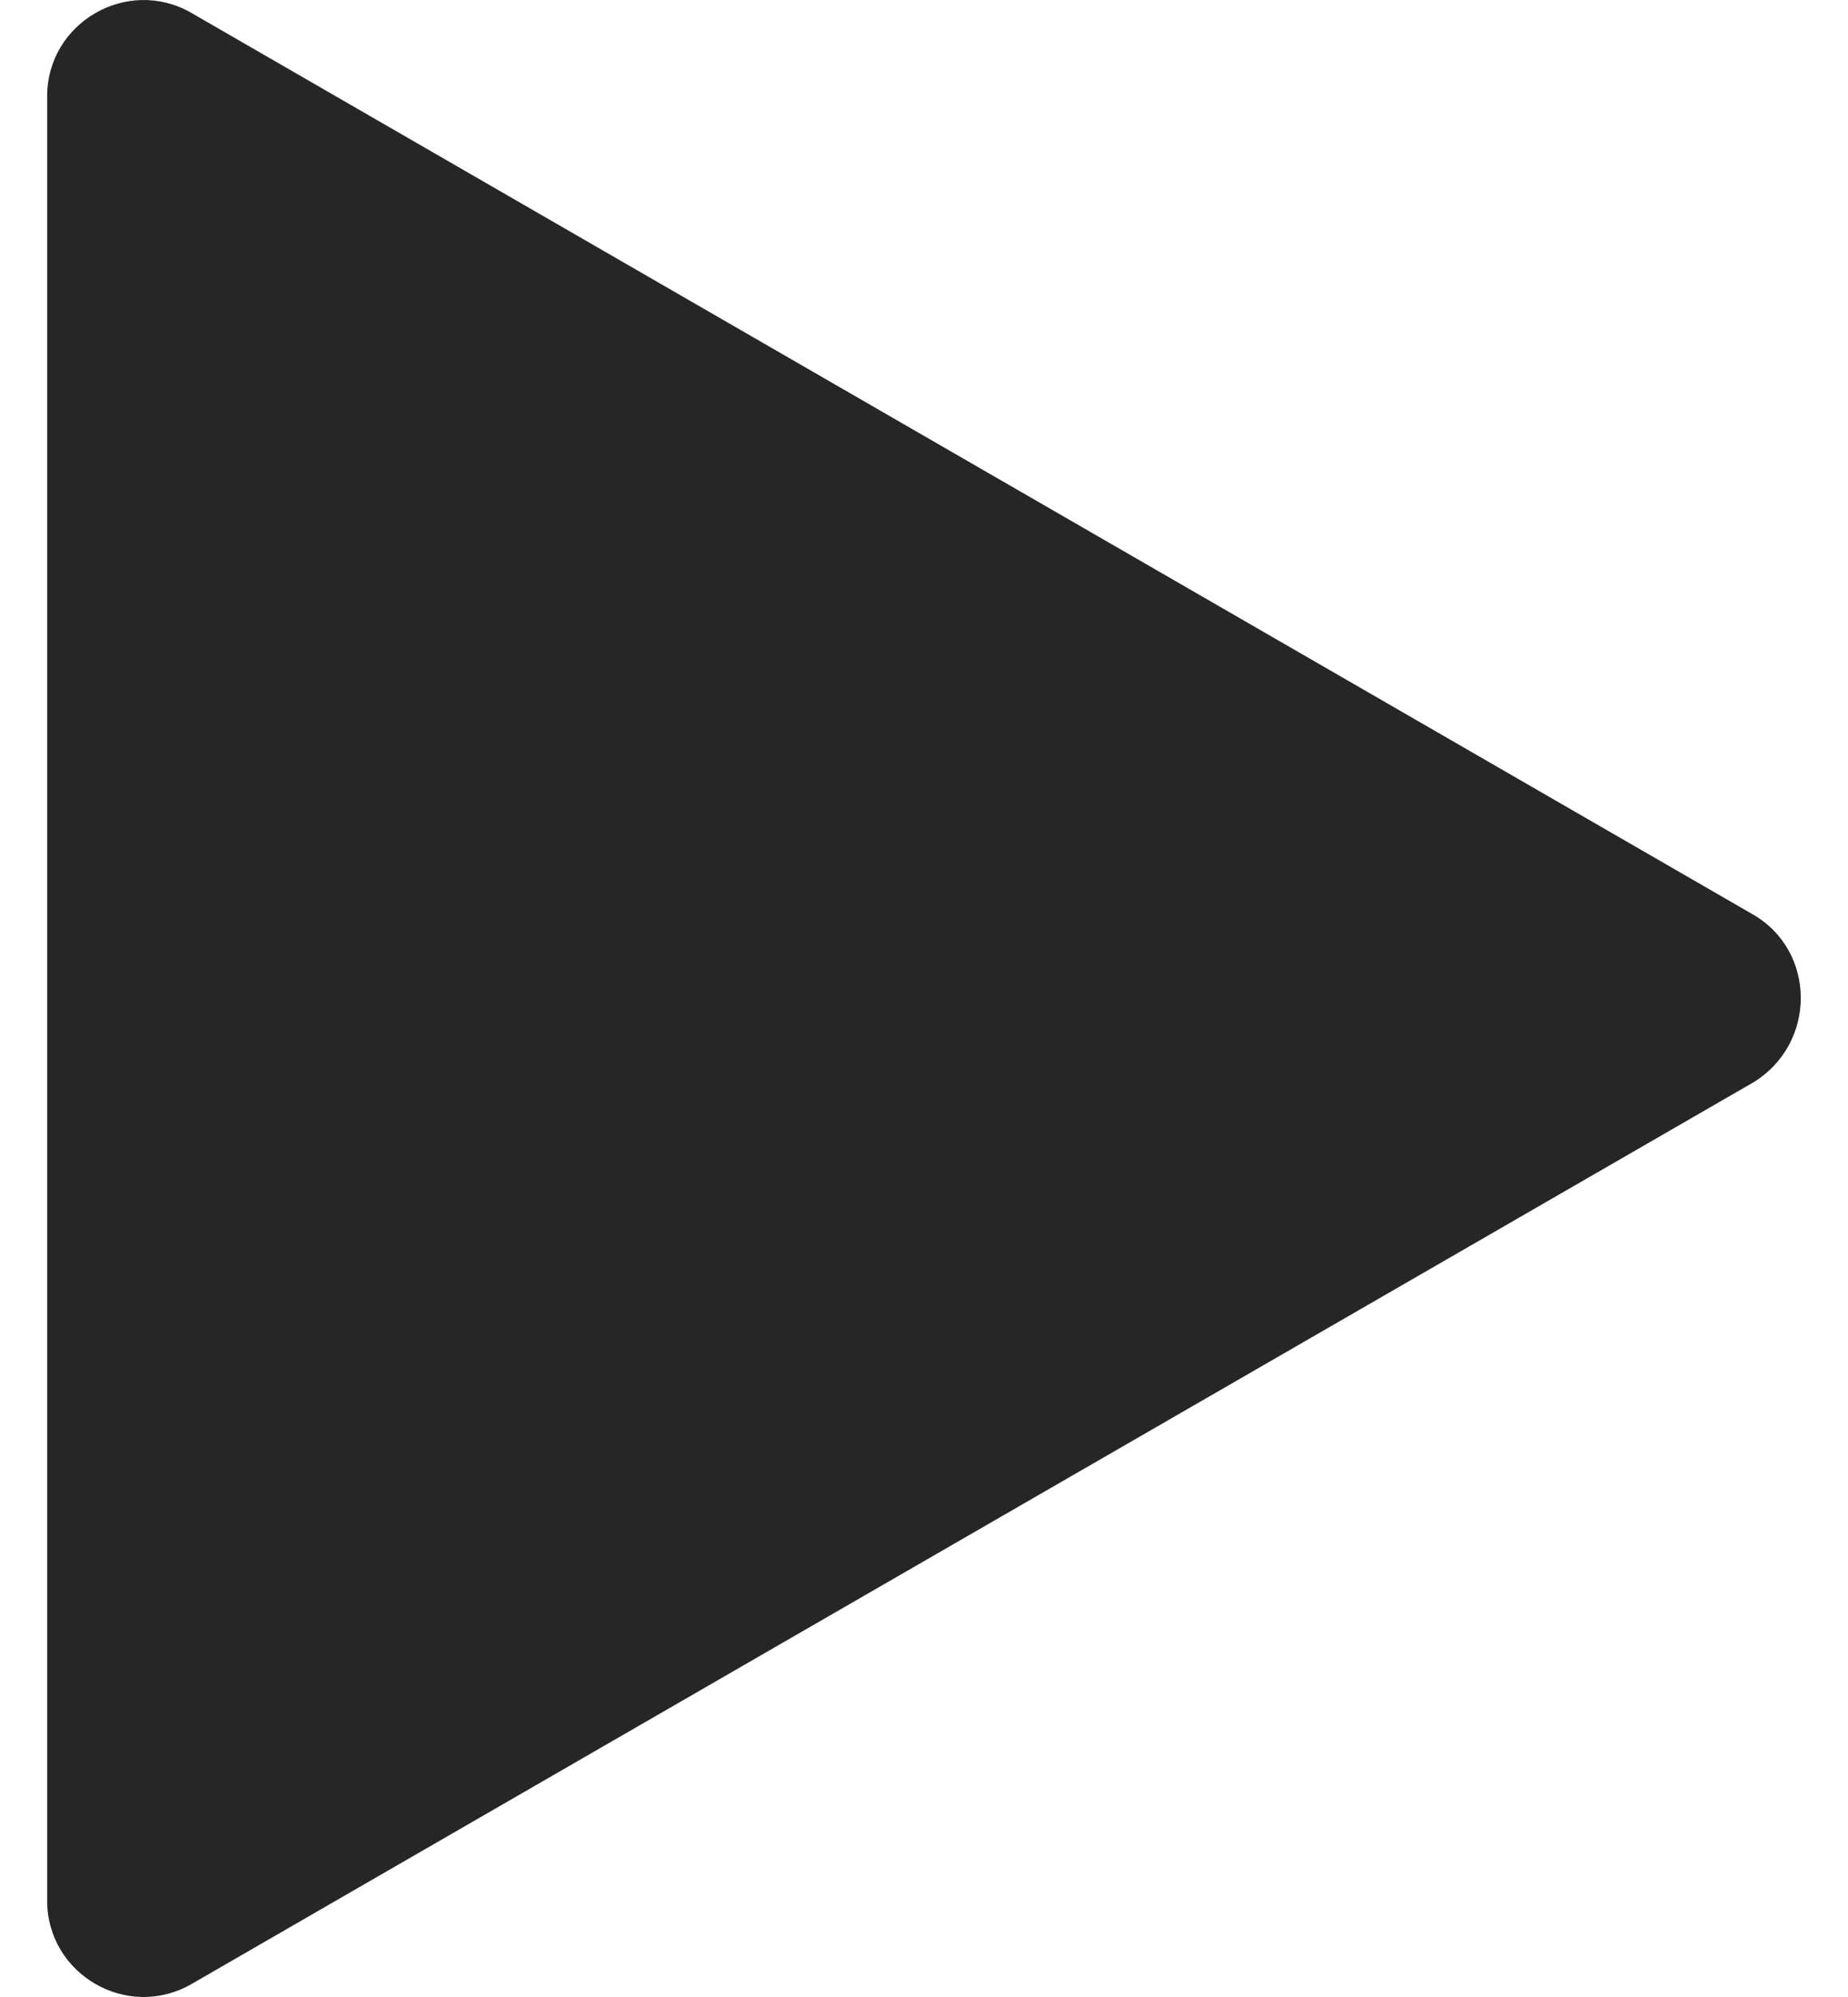 <svg width="25" height="27" viewBox="0 0 25 27" fill="none" xmlns="http://www.w3.org/2000/svg">
<path d="M23.711 12.362L2.59 0.175C1.723 -0.324 0.638 0.305 0.638 1.302V25.698C0.638 26.695 1.723 27.324 2.59 26.825L23.711 14.639C24.578 14.118 24.578 12.86 23.711 12.362Z" fill="#262626"/>
</svg>
